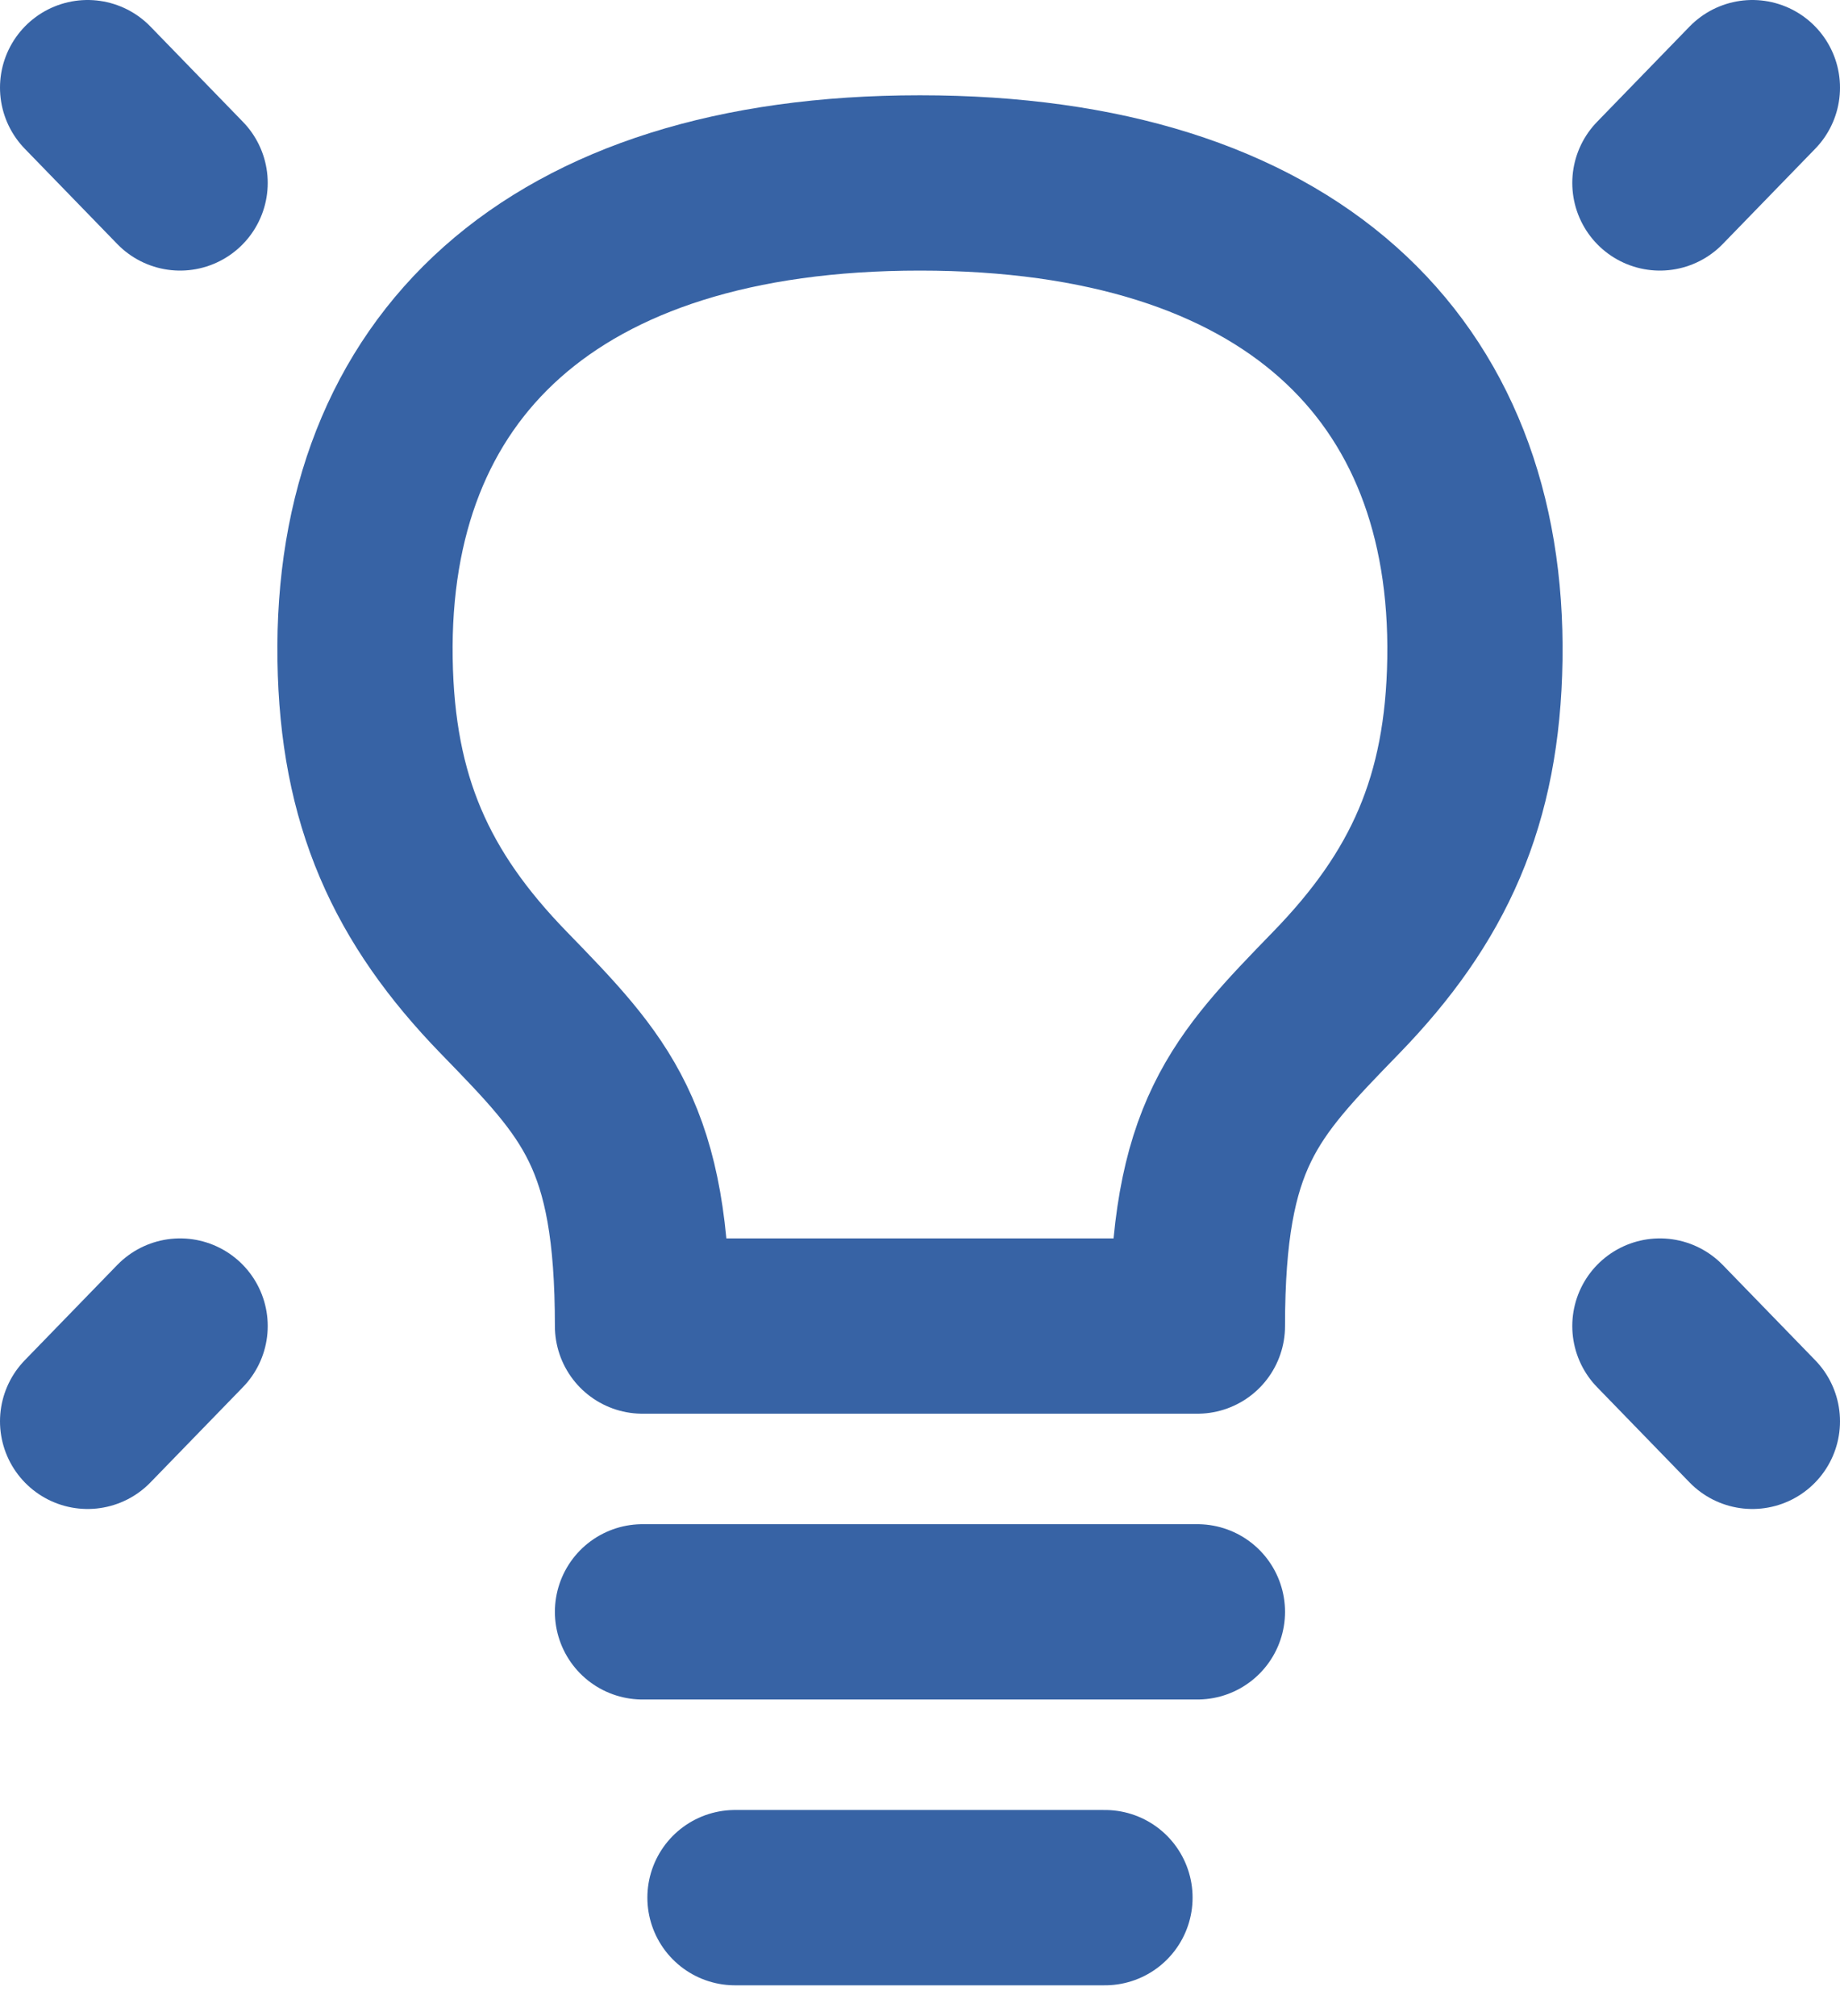 <svg width="42" height="46" viewBox="0 0 42 46" fill="none" xmlns="http://www.w3.org/2000/svg">
<path d="M40 2L37.889 4.174" stroke="#3763A5" stroke-width="4" stroke-linecap="round" stroke-linejoin="round"/>
<path d="M2 2L4.111 4.174" stroke="#3763A5" stroke-width="4" stroke-linecap="round" stroke-linejoin="round"/>
<path d="M40 32.43L37.889 30.256" stroke="#3763A5" stroke-width="4" stroke-linecap="round" stroke-linejoin="round"/>
<path d="M2 32.43L4.111 30.256" stroke="#3763A5" stroke-width="4" stroke-linecap="round" stroke-linejoin="round"/>
<path d="M14.666 36.777H27.332" stroke="#3763A5" stroke-width="4" stroke-linecap="round" stroke-linejoin="round"/>
<path d="M16.777 43.298H25.222" stroke="#3763A5" stroke-width="4" stroke-linecap="round" stroke-linejoin="round"/>
<path d="M20.999 4.174C12.555 4.174 8.231 8.413 8.333 15.041C8.382 18.273 9.388 20.475 11.499 22.649C13.611 24.822 14.666 25.909 14.666 30.256H27.332C27.333 25.909 28.388 24.822 30.499 22.649C32.61 20.476 33.616 18.273 33.666 15.041C33.767 8.413 29.444 4.174 20.999 4.174Z" stroke="#3763A5" stroke-width="4" stroke-linecap="round" stroke-linejoin="round"/>
</svg>

